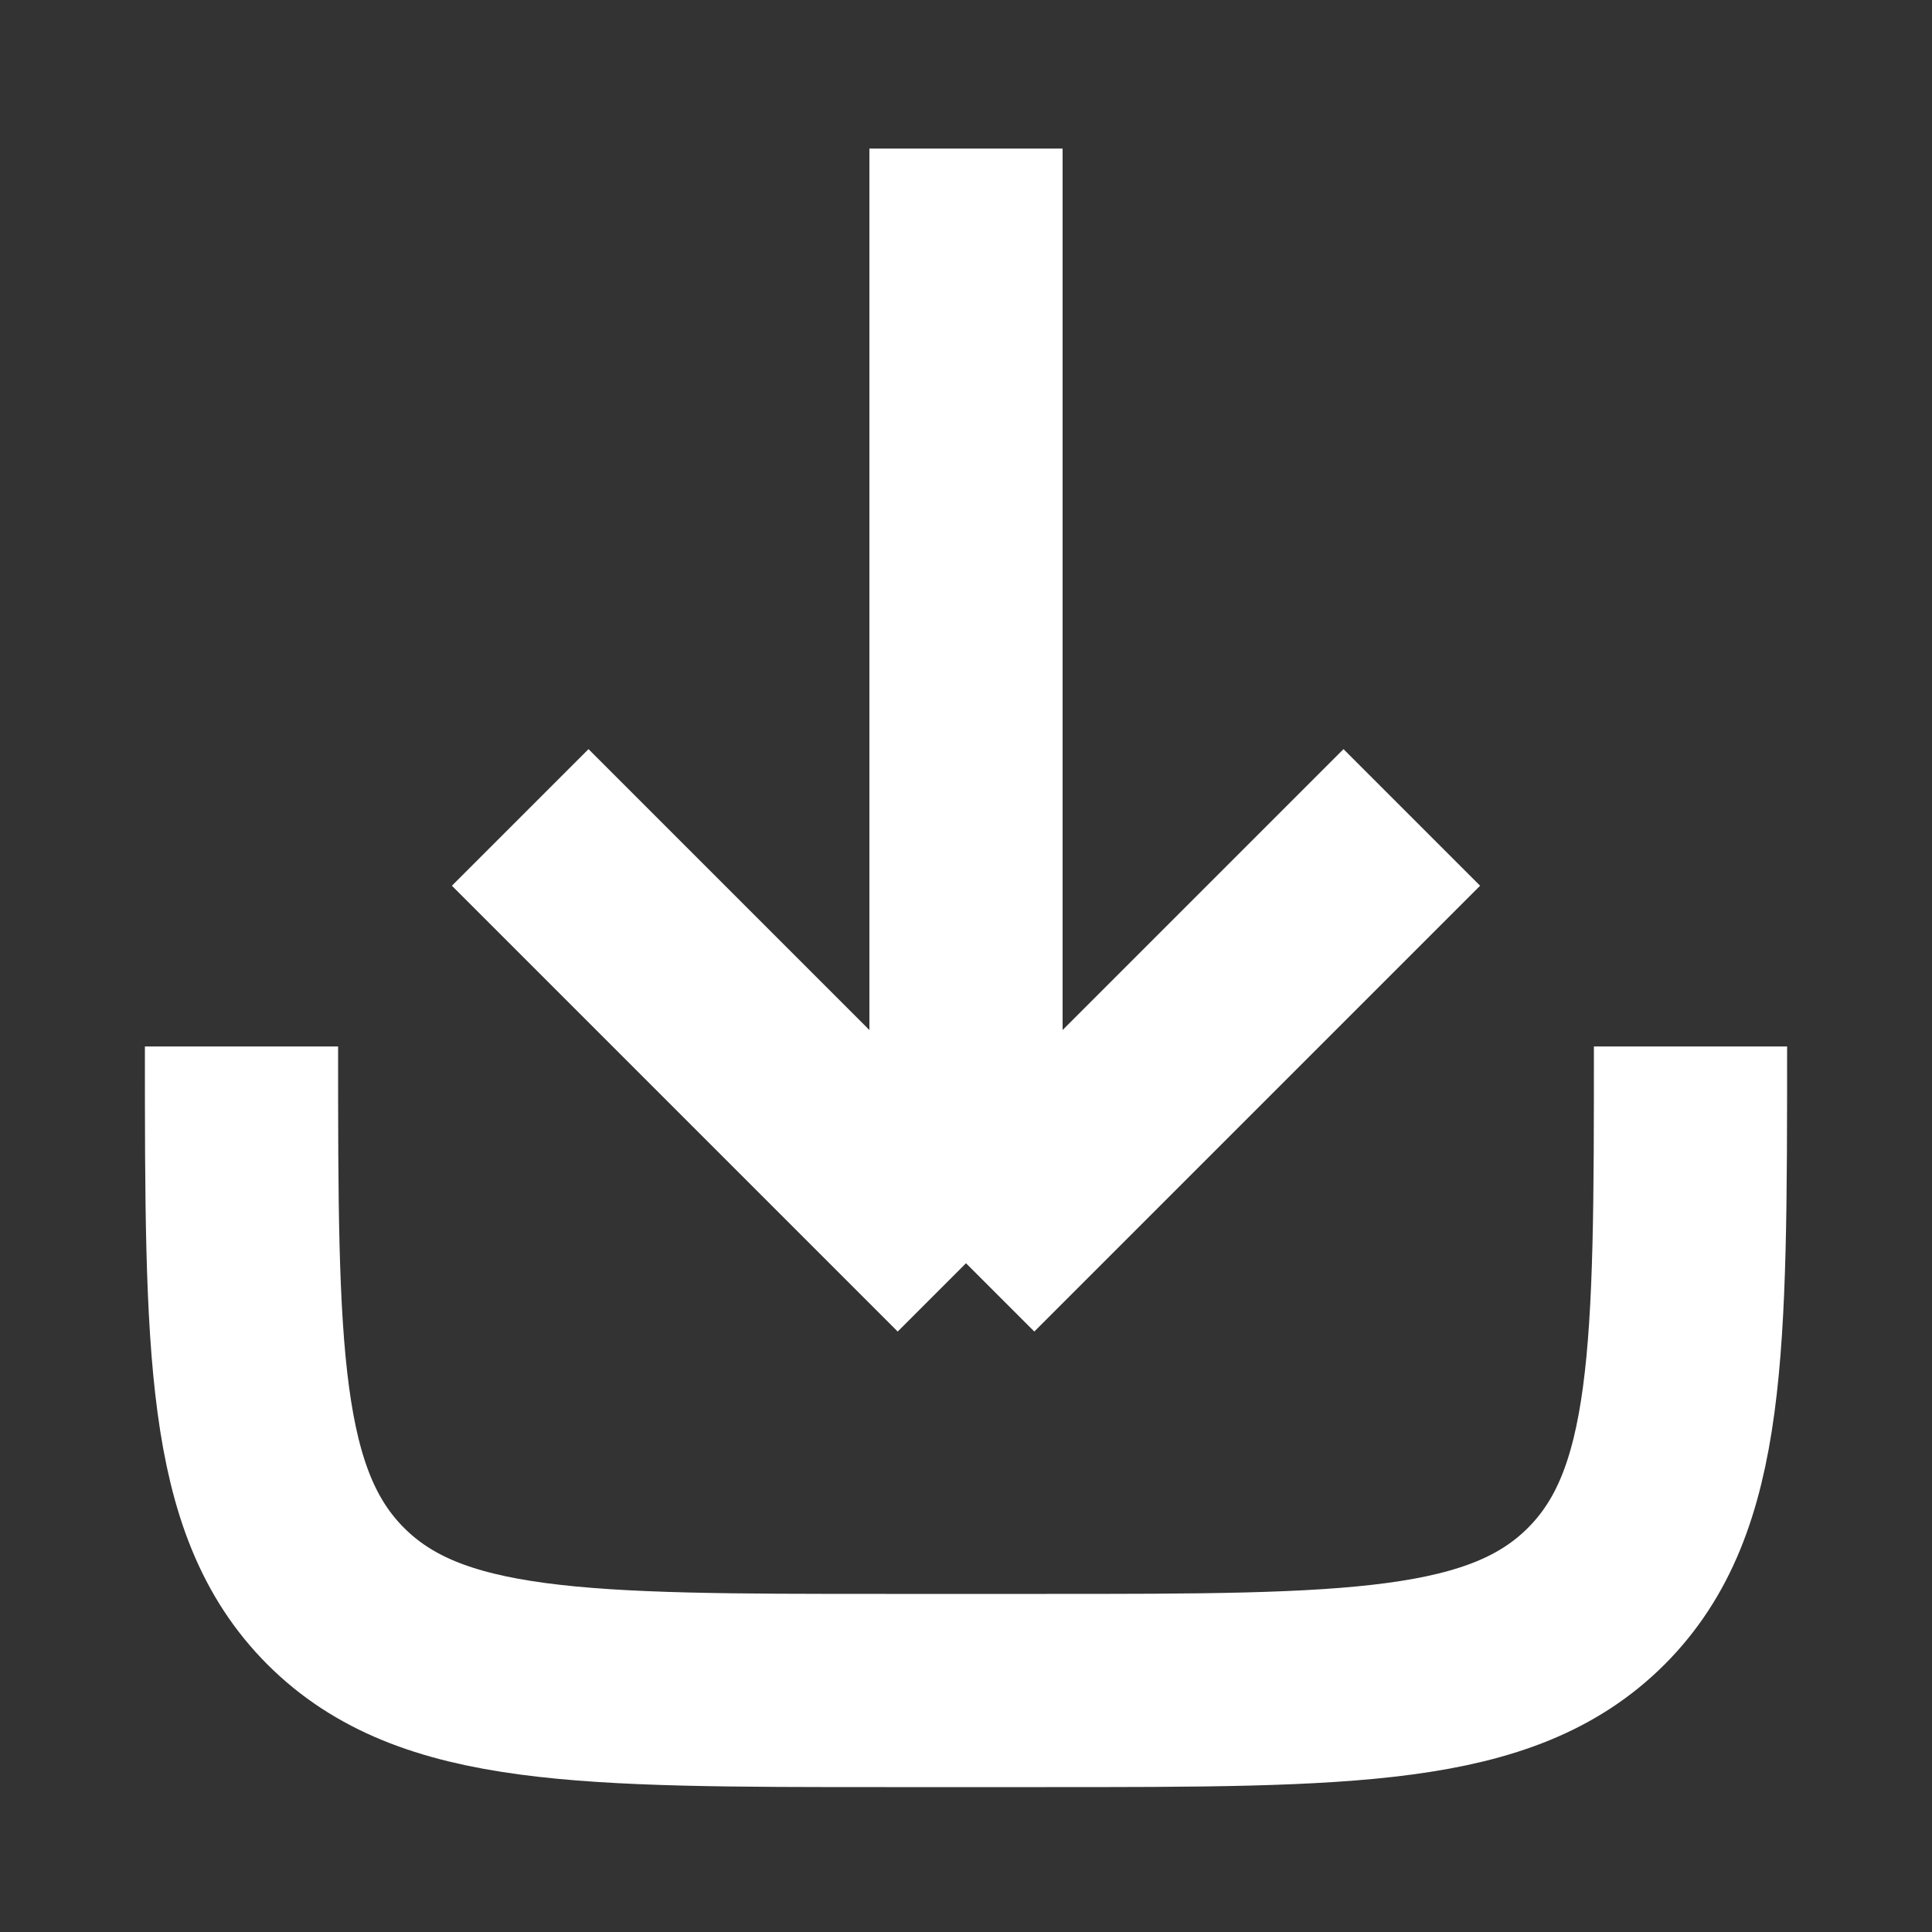 <svg width="20" height="20" viewBox="0 0 20 20" fill="none" xmlns="http://www.w3.org/2000/svg">
<rect x="0" y="0" width="20" height="20" fill="#333333" stroke="none"/>
<path d="M2.5 10.833C2.5 13.976 2.5 15.547 3.476 16.524C4.453 17.5 6.024 17.5 9.167 17.5H10.833C13.976 17.5 15.547 17.5 16.524 16.524C17.5 15.547 17.5 13.976 17.5 10.833" stroke="white" stroke-width="2"/>
<path d="M10 13.077V1.538M10 13.077L5.385 8.462M10 13.077L14.615 8.462" stroke="white" stroke-width="2"/>
</svg>
